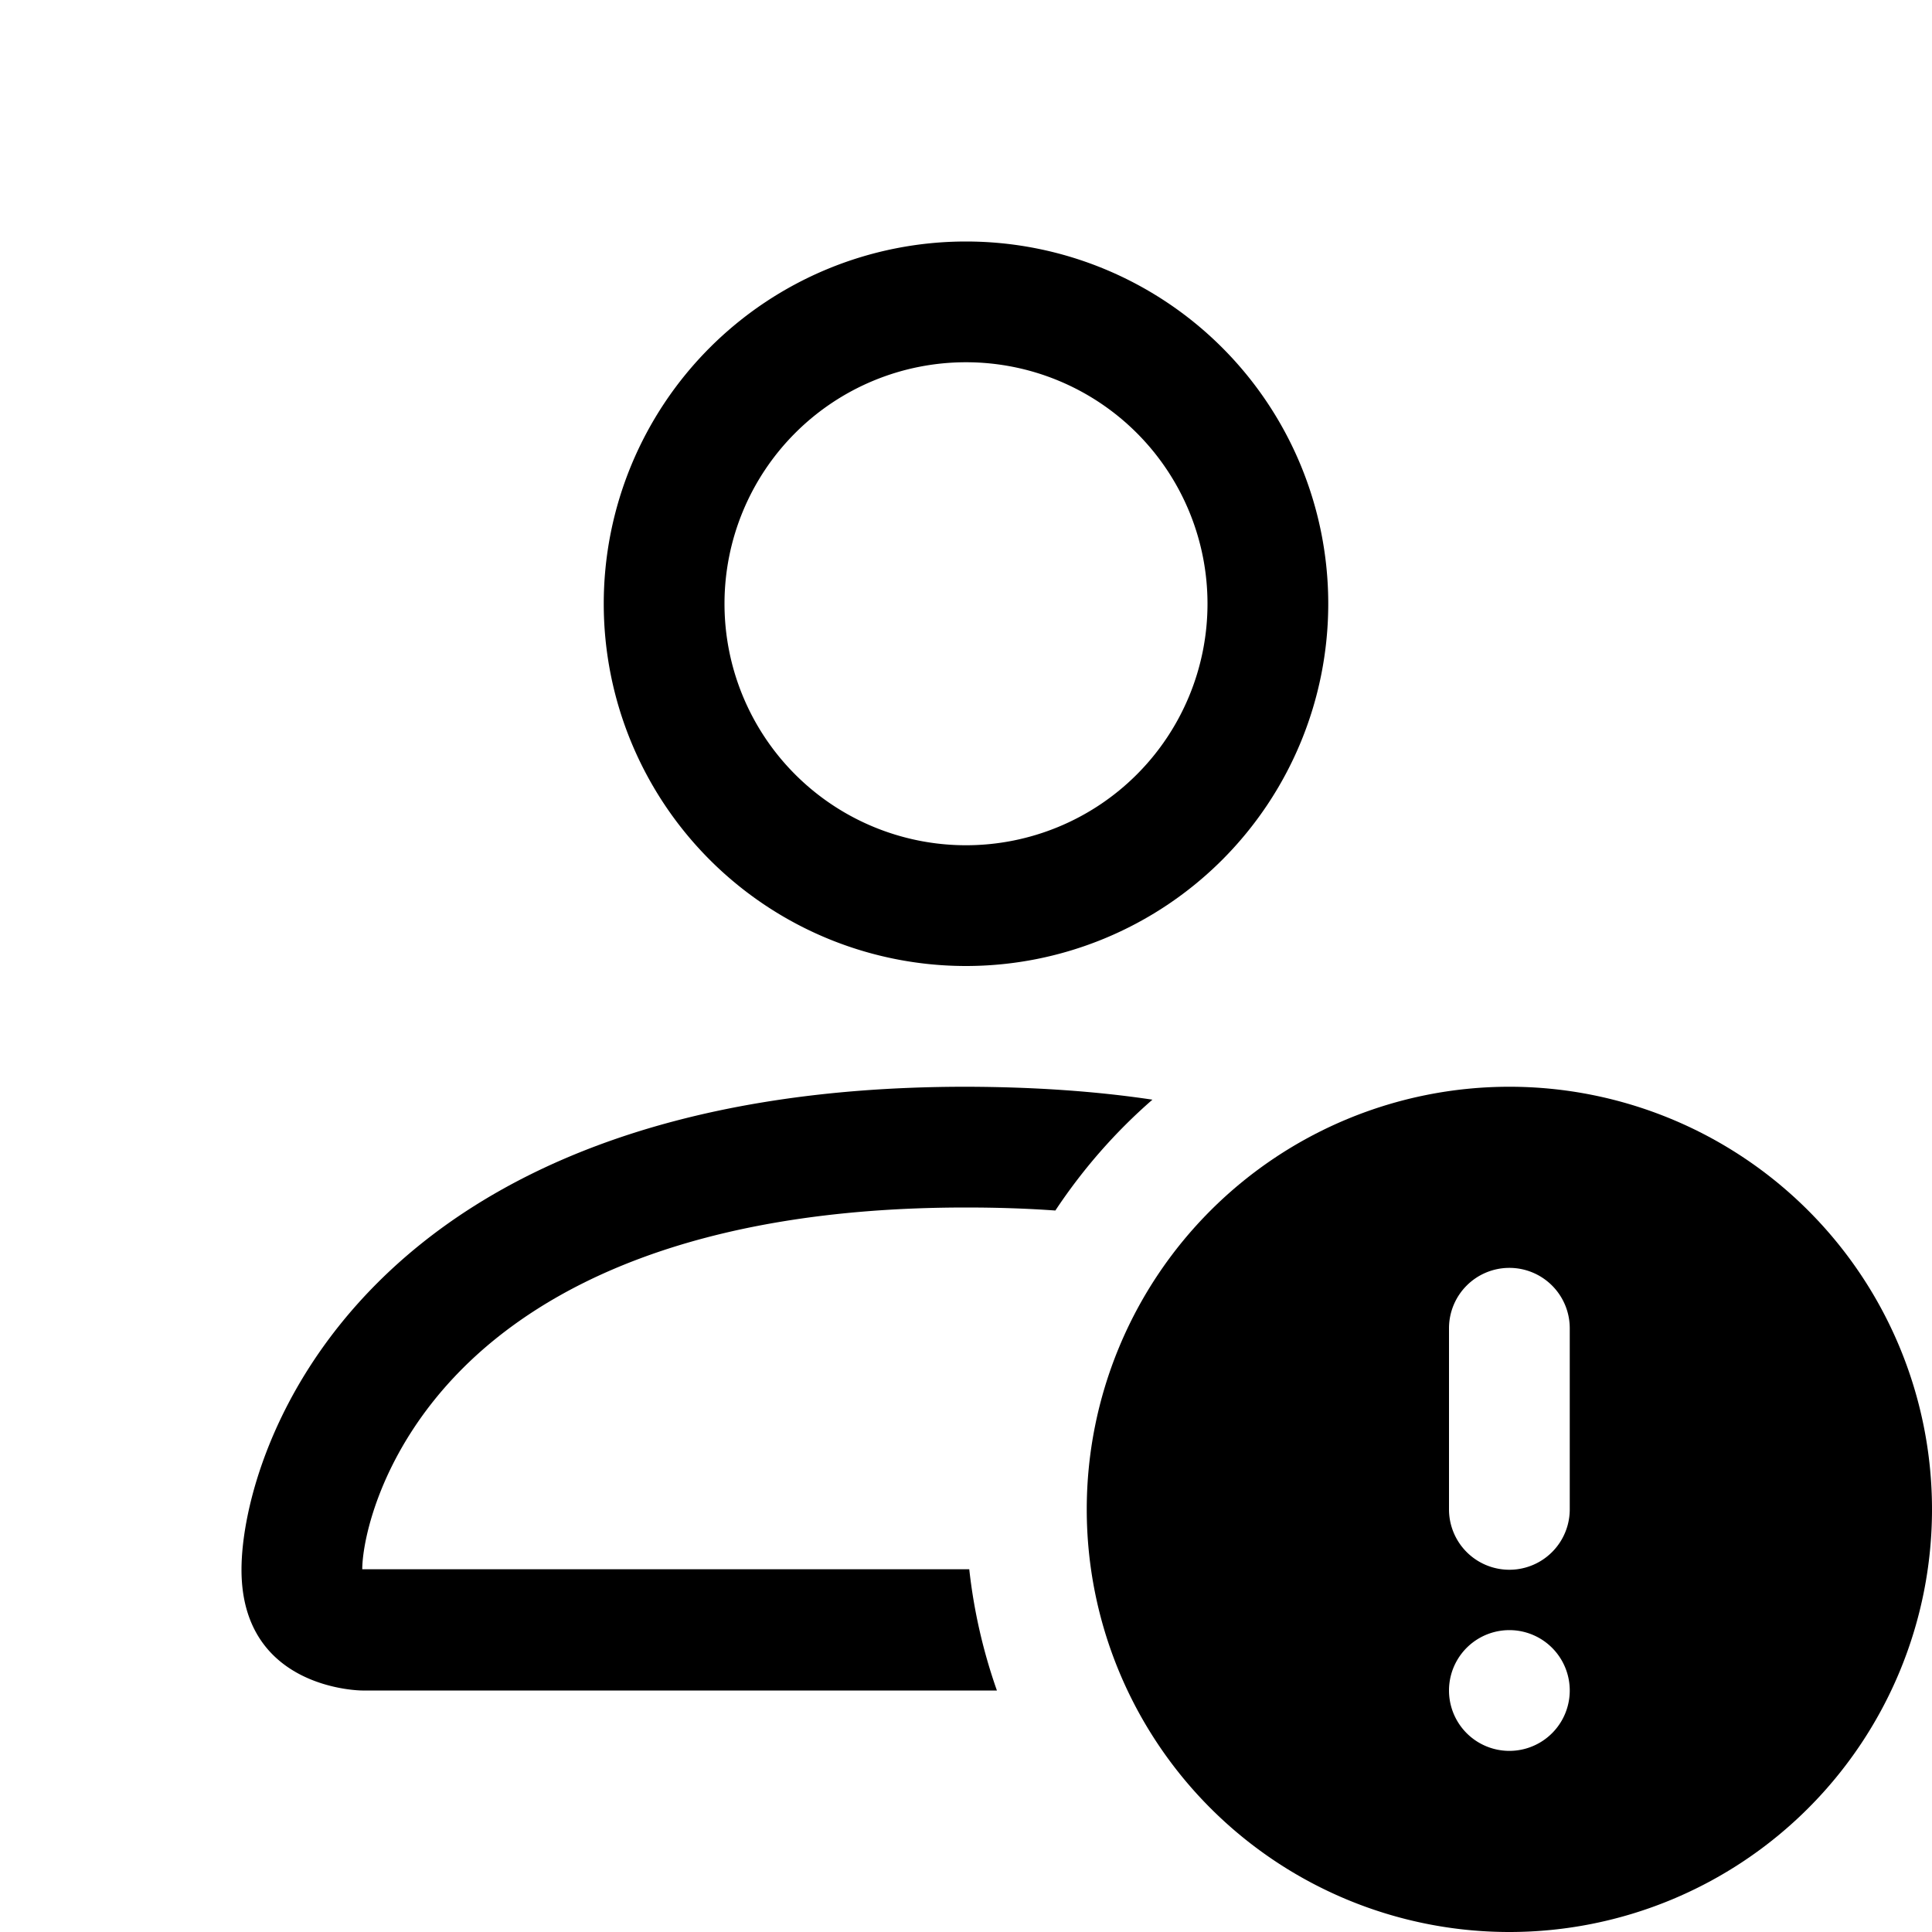 <svg xmlns="http://www.w3.org/2000/svg" fill="currentColor" viewBox="0 0 16 16" width="20" height="20"><path d="M11 5a3 3 0 11-6 0 3 3 0 016 0M8 7a2 2 0 100-4 2 2 0 000 4m.256 7a4.5 4.5 0 01-.229-1.004H3c.001-.246.154-.986.832-1.664C4.484 10.68 5.711 10 8 10q.39 0 .74.025c.226-.341.496-.65.804-.918Q8.844 9.002 8 9c-5 0-6 3-6 4s1 1 1 1z"/><path d="M16 12.5a3.5 3.5 0 11-7 0 3.5 3.5 0 017 0m-3.5-2a.5.5 0 00-.5.5v1.5a.5.5 0 001 0V11a.5.5 0 00-.5-.5m0 4a.5.5 0 100-1 .5.5 0 000 1"/></svg>